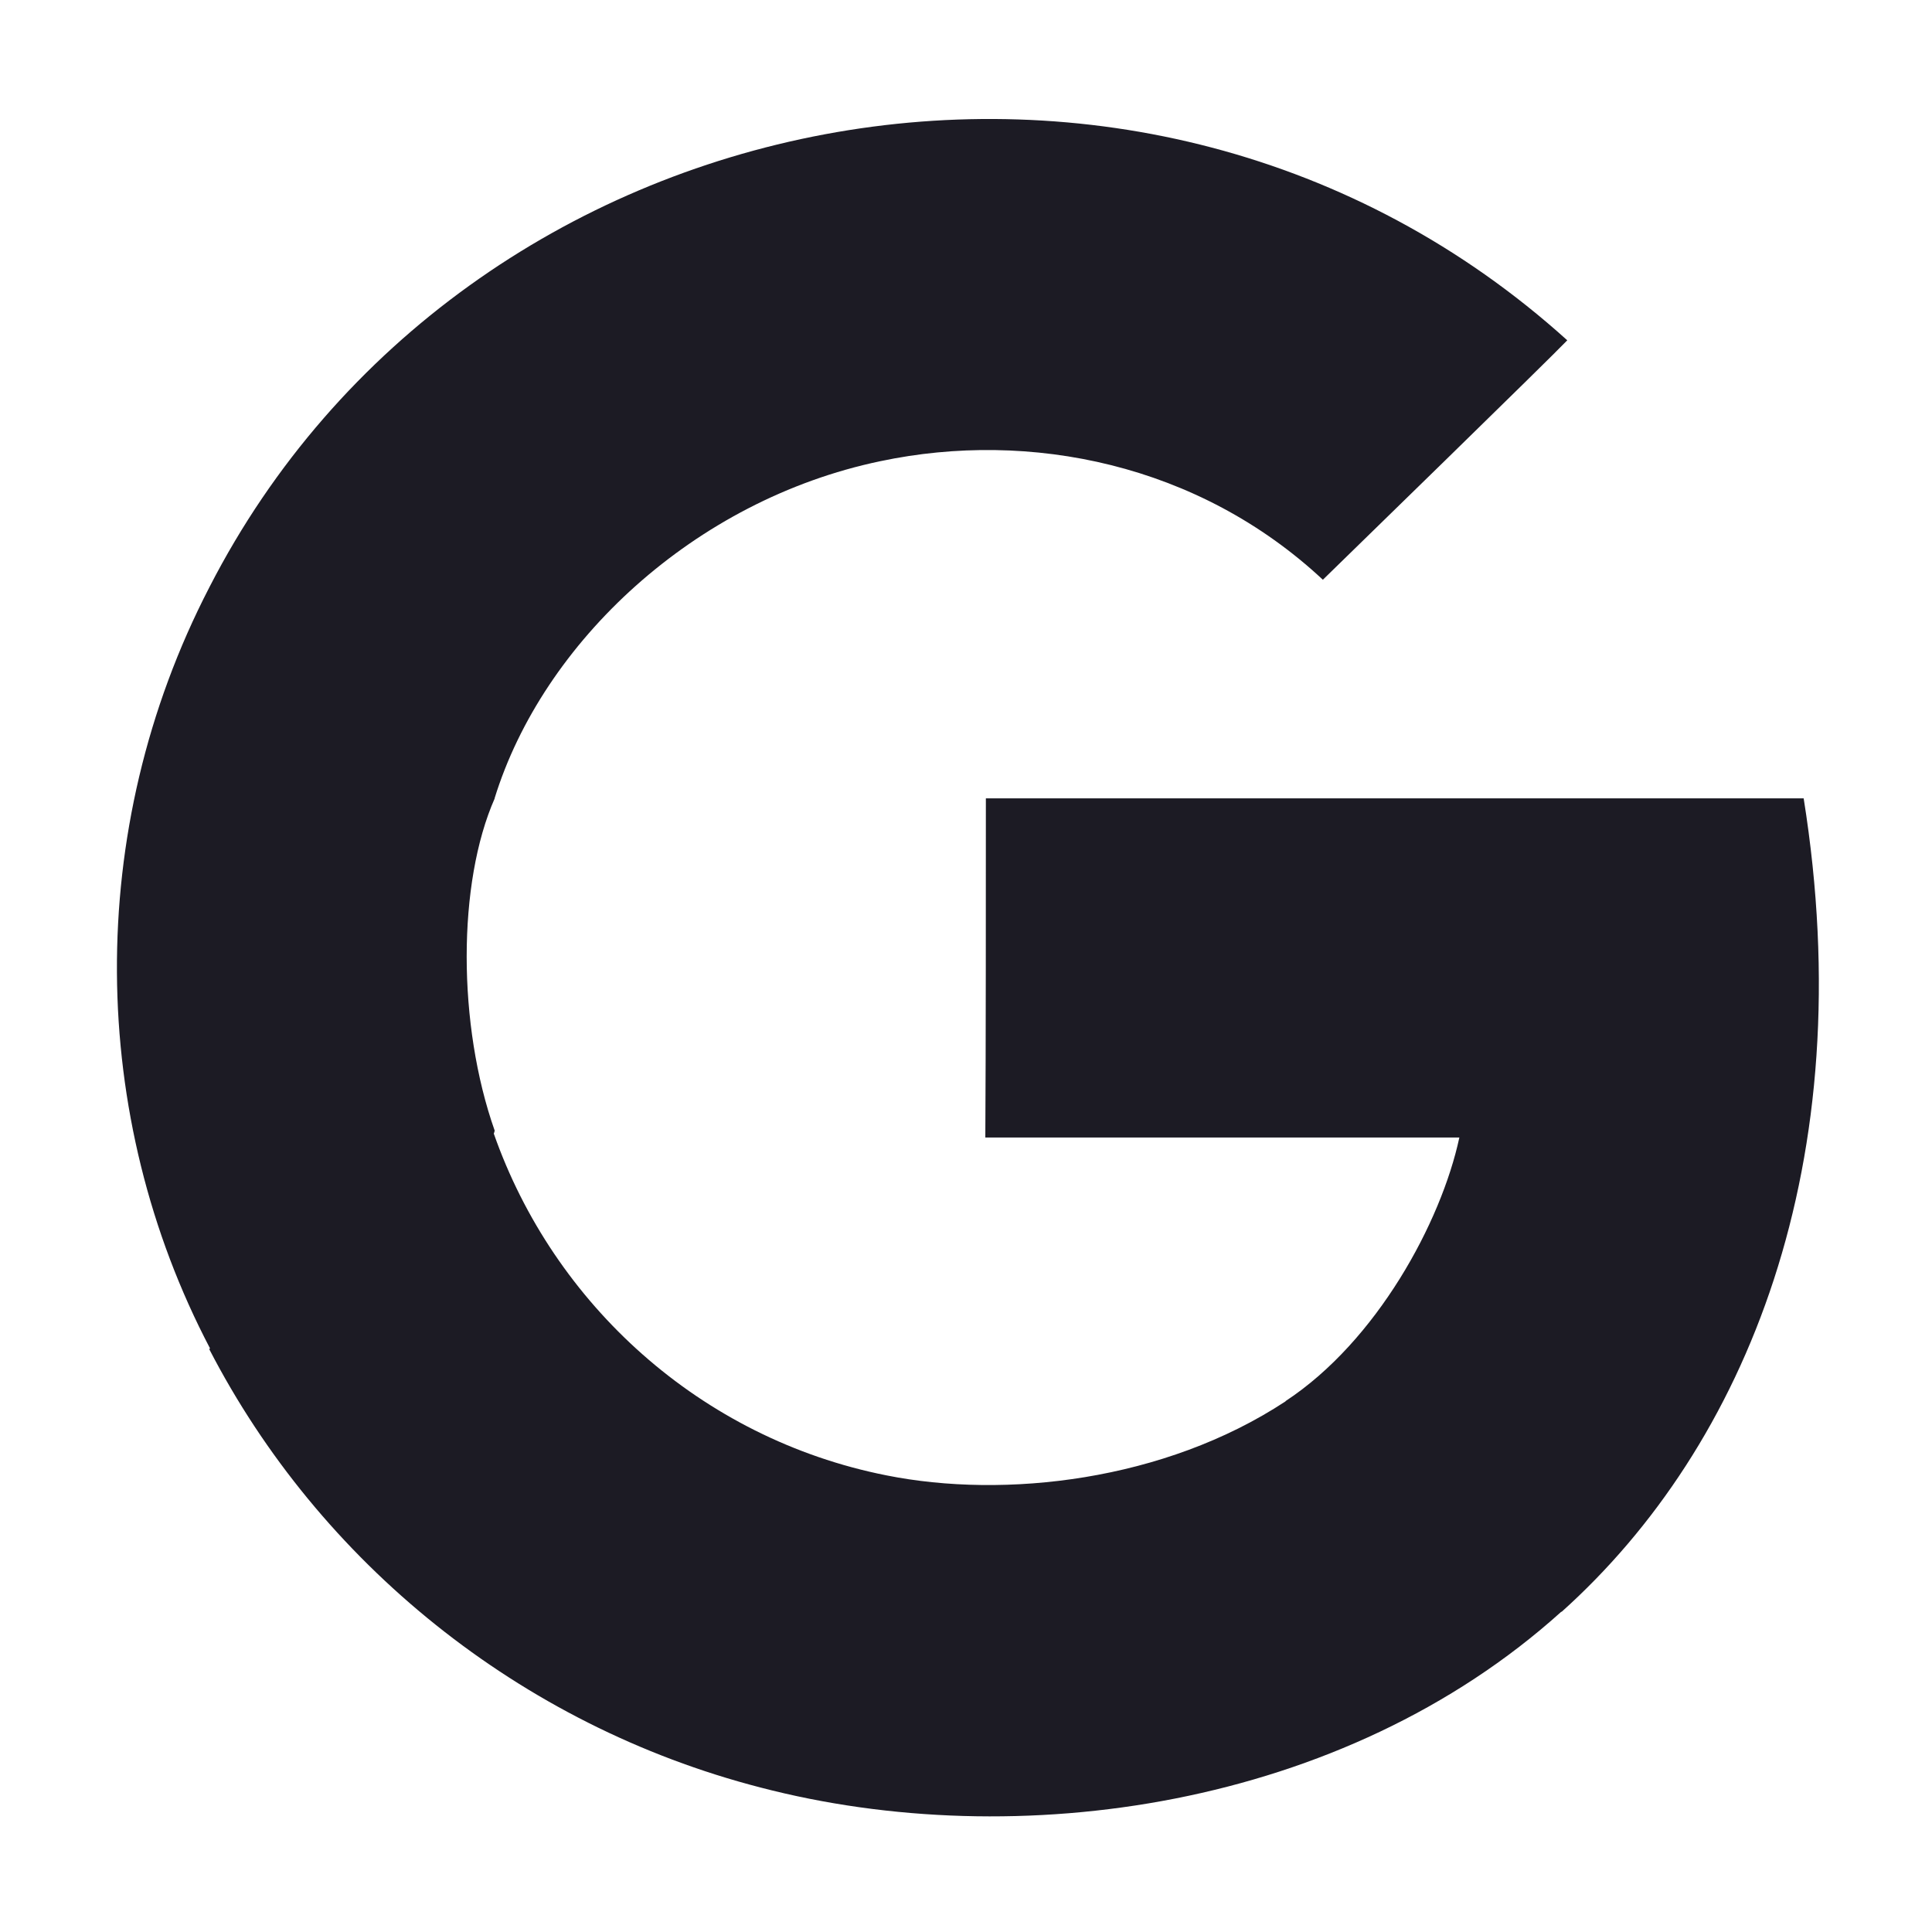 <svg width="14" height="14" viewBox="0 0 14 14" fill="none" xmlns="http://www.w3.org/2000/svg">
<path fill-rule="evenodd" clip-rule="evenodd" d="M13.07 5.785H7.144C7.144 6.399 7.144 7.629 7.14 8.243H10.575C10.443 8.858 9.976 9.718 9.317 10.152C9.317 10.151 9.316 10.155 9.315 10.155C8.438 10.732 7.281 10.863 6.423 10.691C5.076 10.424 4.011 9.45 3.578 8.214C3.581 8.212 3.583 8.195 3.585 8.194C3.314 7.426 3.314 6.399 3.585 5.785H3.584C3.933 4.655 5.03 3.624 6.379 3.342C7.463 3.113 8.686 3.361 9.586 4.201C9.706 4.084 11.242 2.588 11.357 2.466C8.283 -0.31 3.361 0.666 1.519 4.252H1.519C1.519 4.252 1.519 4.252 1.516 4.258C0.605 6.019 0.642 8.095 1.522 9.771C1.519 9.773 1.518 9.774 1.516 9.776C2.313 11.319 3.764 12.502 5.511 12.953C7.368 13.438 9.731 13.106 11.314 11.679C11.315 11.679 11.316 11.68 11.316 11.68C12.658 10.476 13.492 8.423 13.07 5.785Z" fill="#1C1B24"/>
</svg>
